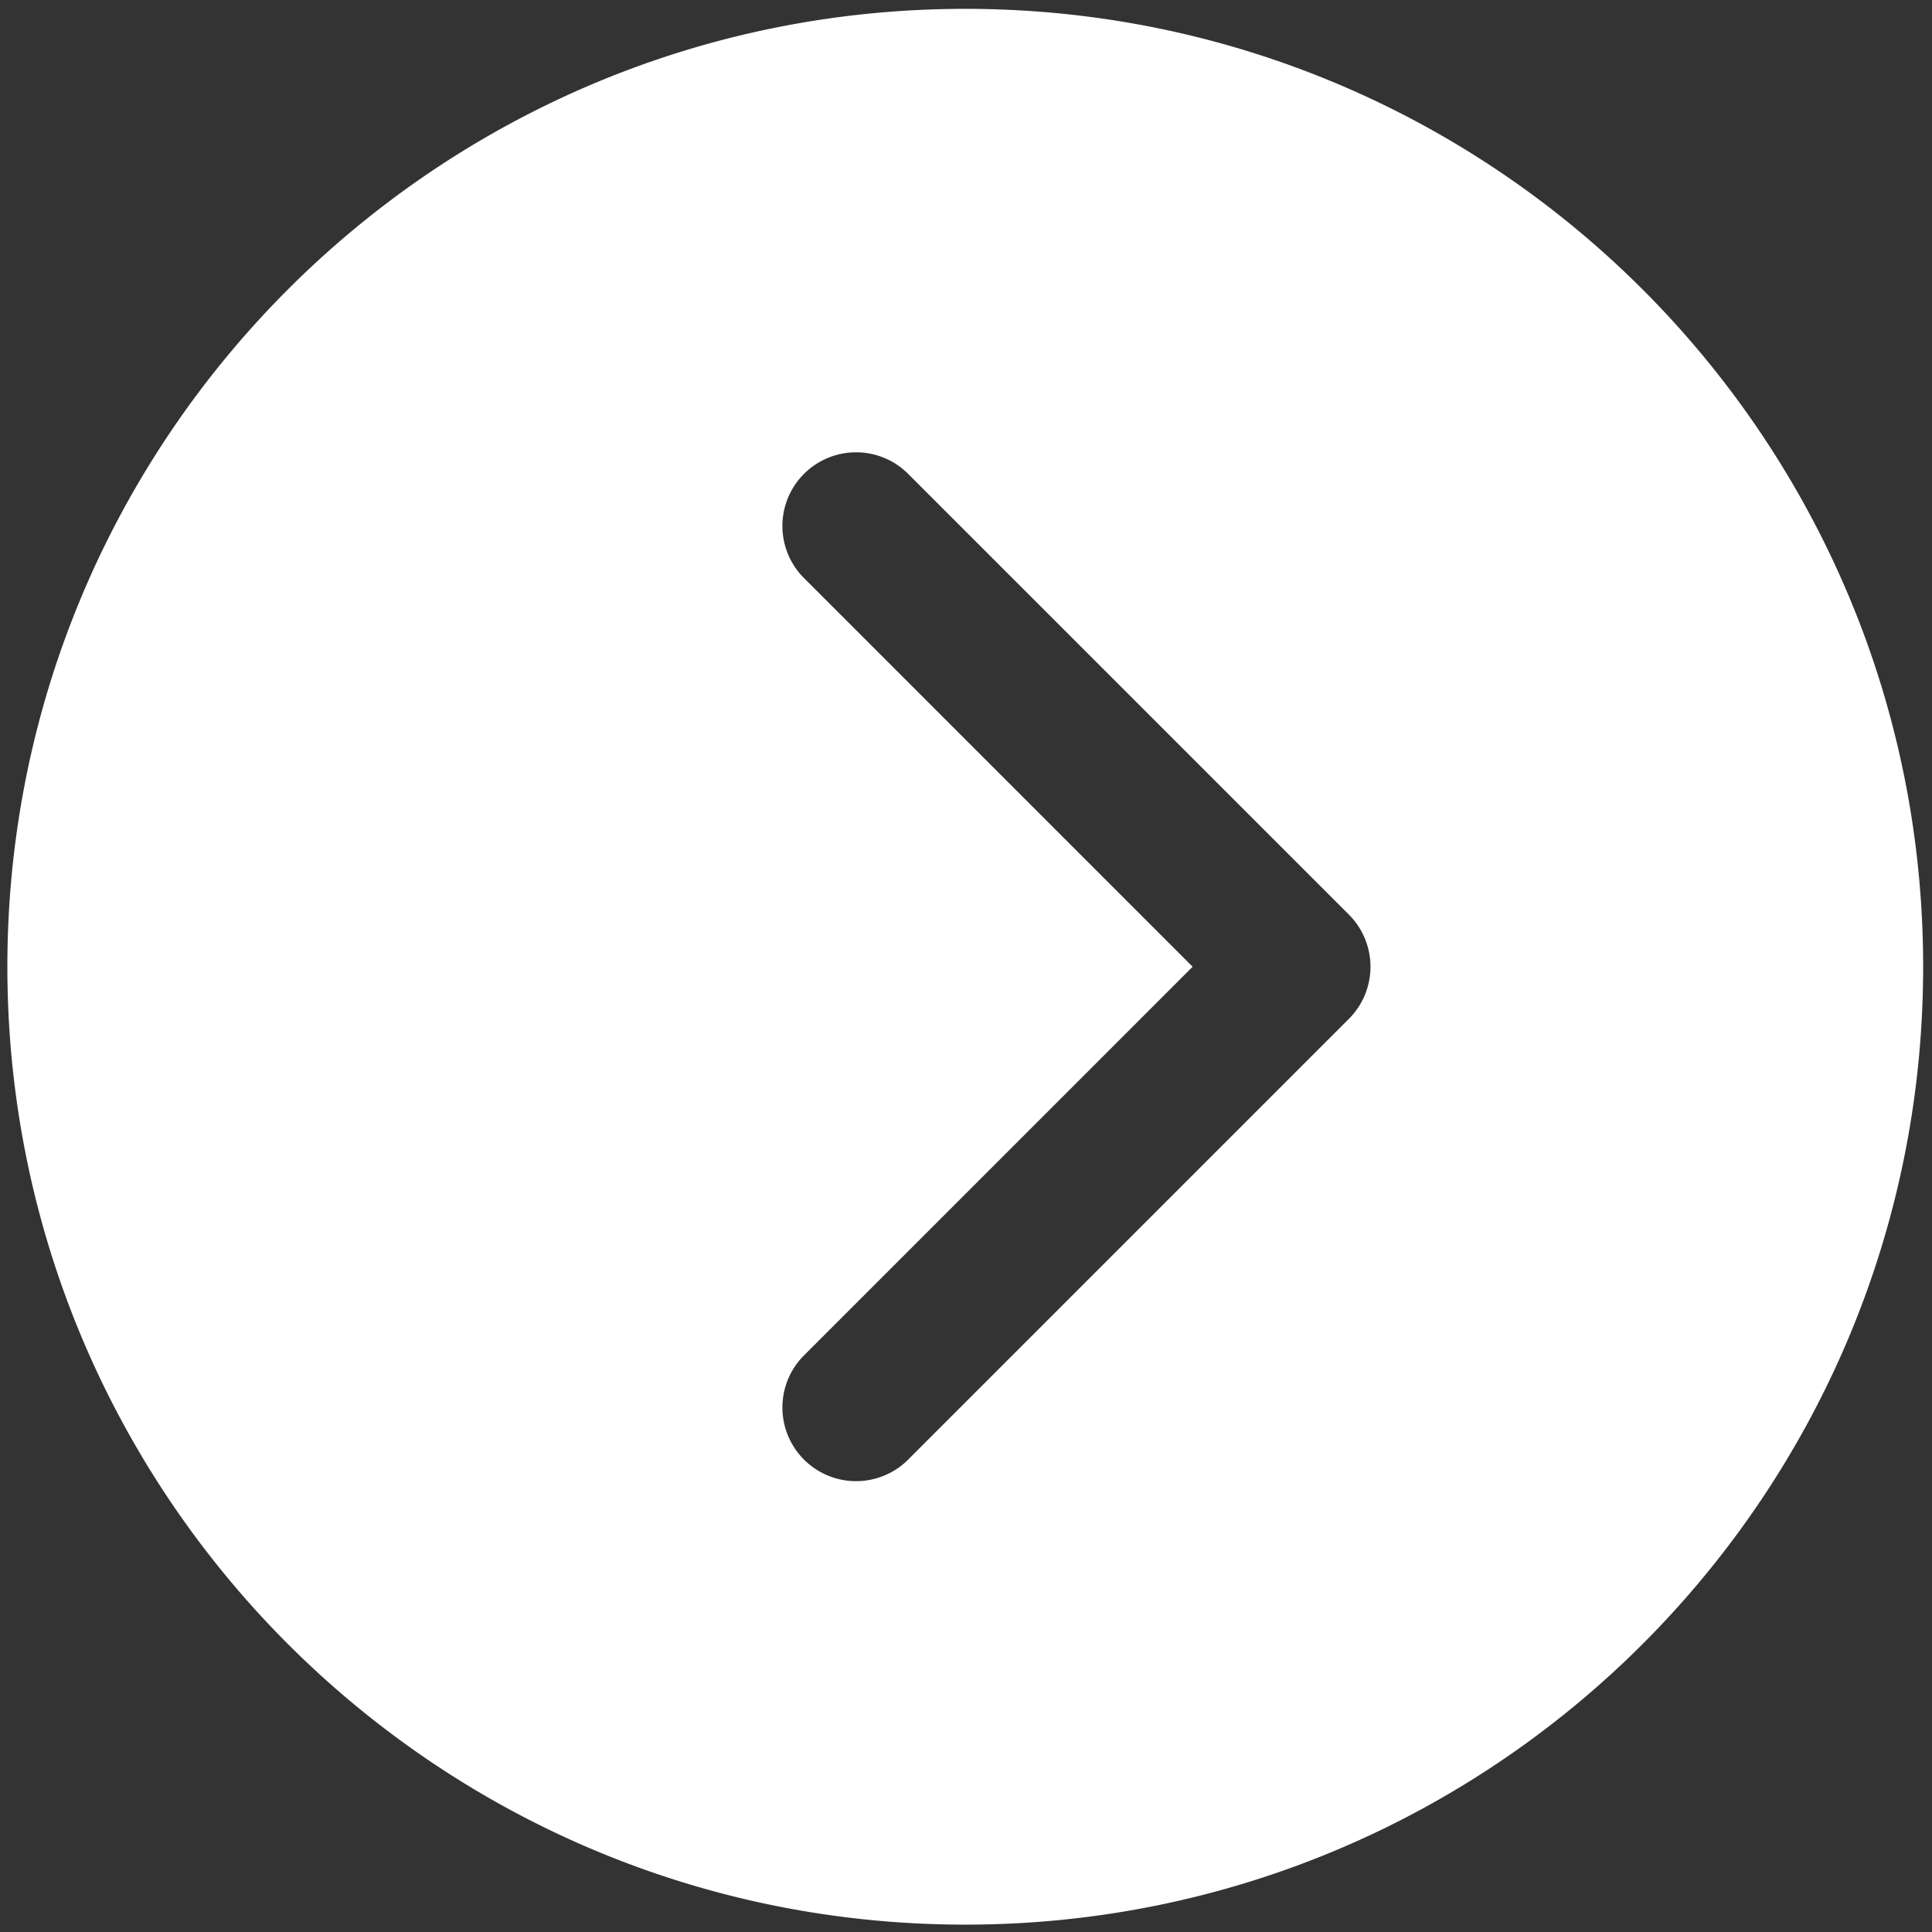 <?xml version="1.0" encoding="UTF-8" standalone="no"?>
<svg
   width="512"
   height="512"
   viewBox="0 0 512 512"
   version="1.1"
   id="svg4"
   sodipodi:docname="next.svg"
   inkscape:version="1.1.2 (0a00cf5339, 2022-02-04)"
   xmlns:inkscape="http://www.inkscape.org/namespaces/inkscape"
   xmlns:sodipodi="http://sodipodi.sourceforge.net/DTD/sodipodi-0.dtd"
   xmlns="http://www.w3.org/2000/svg"
   xmlns:svg="http://www.w3.org/2000/svg">
  <rect x="0" y="0" width="512" height="512" fill="#333333" stroke="none"/>
  <defs
     id="defs8" />
  <sodipodi:namedview
     id="namedview6"
     pagecolor="#ffffff"
     bordercolor="#666666"
     borderopacity="1.0"
     inkscape:pageshadow="2"
     inkscape:pageopacity="0.0"
     inkscape:pagecheckerboard="0"
     showgrid="false"
     inkscape:zoom="1.4199219"
     inkscape:cx="256.35213"
     inkscape:cy="256"
     inkscape:window-width="1920"
     inkscape:window-height="977"
     inkscape:window-x="598"
     inkscape:window-y="1111"
     inkscape:window-maximized="1"
     inkscape:current-layer="svg4" />
  <path
     d="m 1.953,256.196 c 0,140.192 113.659,253.851 253.851,253.851 140.192,0 253.851,-113.659 253.851,-253.851 C 509.655,116.004 395.996,2.345 255.804,2.345 115.612,2.345 1.953,116.004 1.953,256.196 Z m 314.104,0 L 212.71,152.837 a 19.527,19.527 0 0 1 27.606,-27.606 l 117.162,117.162 a 19.527,19.527 0 0 1 0,27.606 L 240.317,387.161 a 19.527,19.527 0 0 1 -27.606,-27.606 z"
     id="path2"
     style="fill:#ffffff;fill-opacity:1;stroke-width:1.22" />
</svg>
